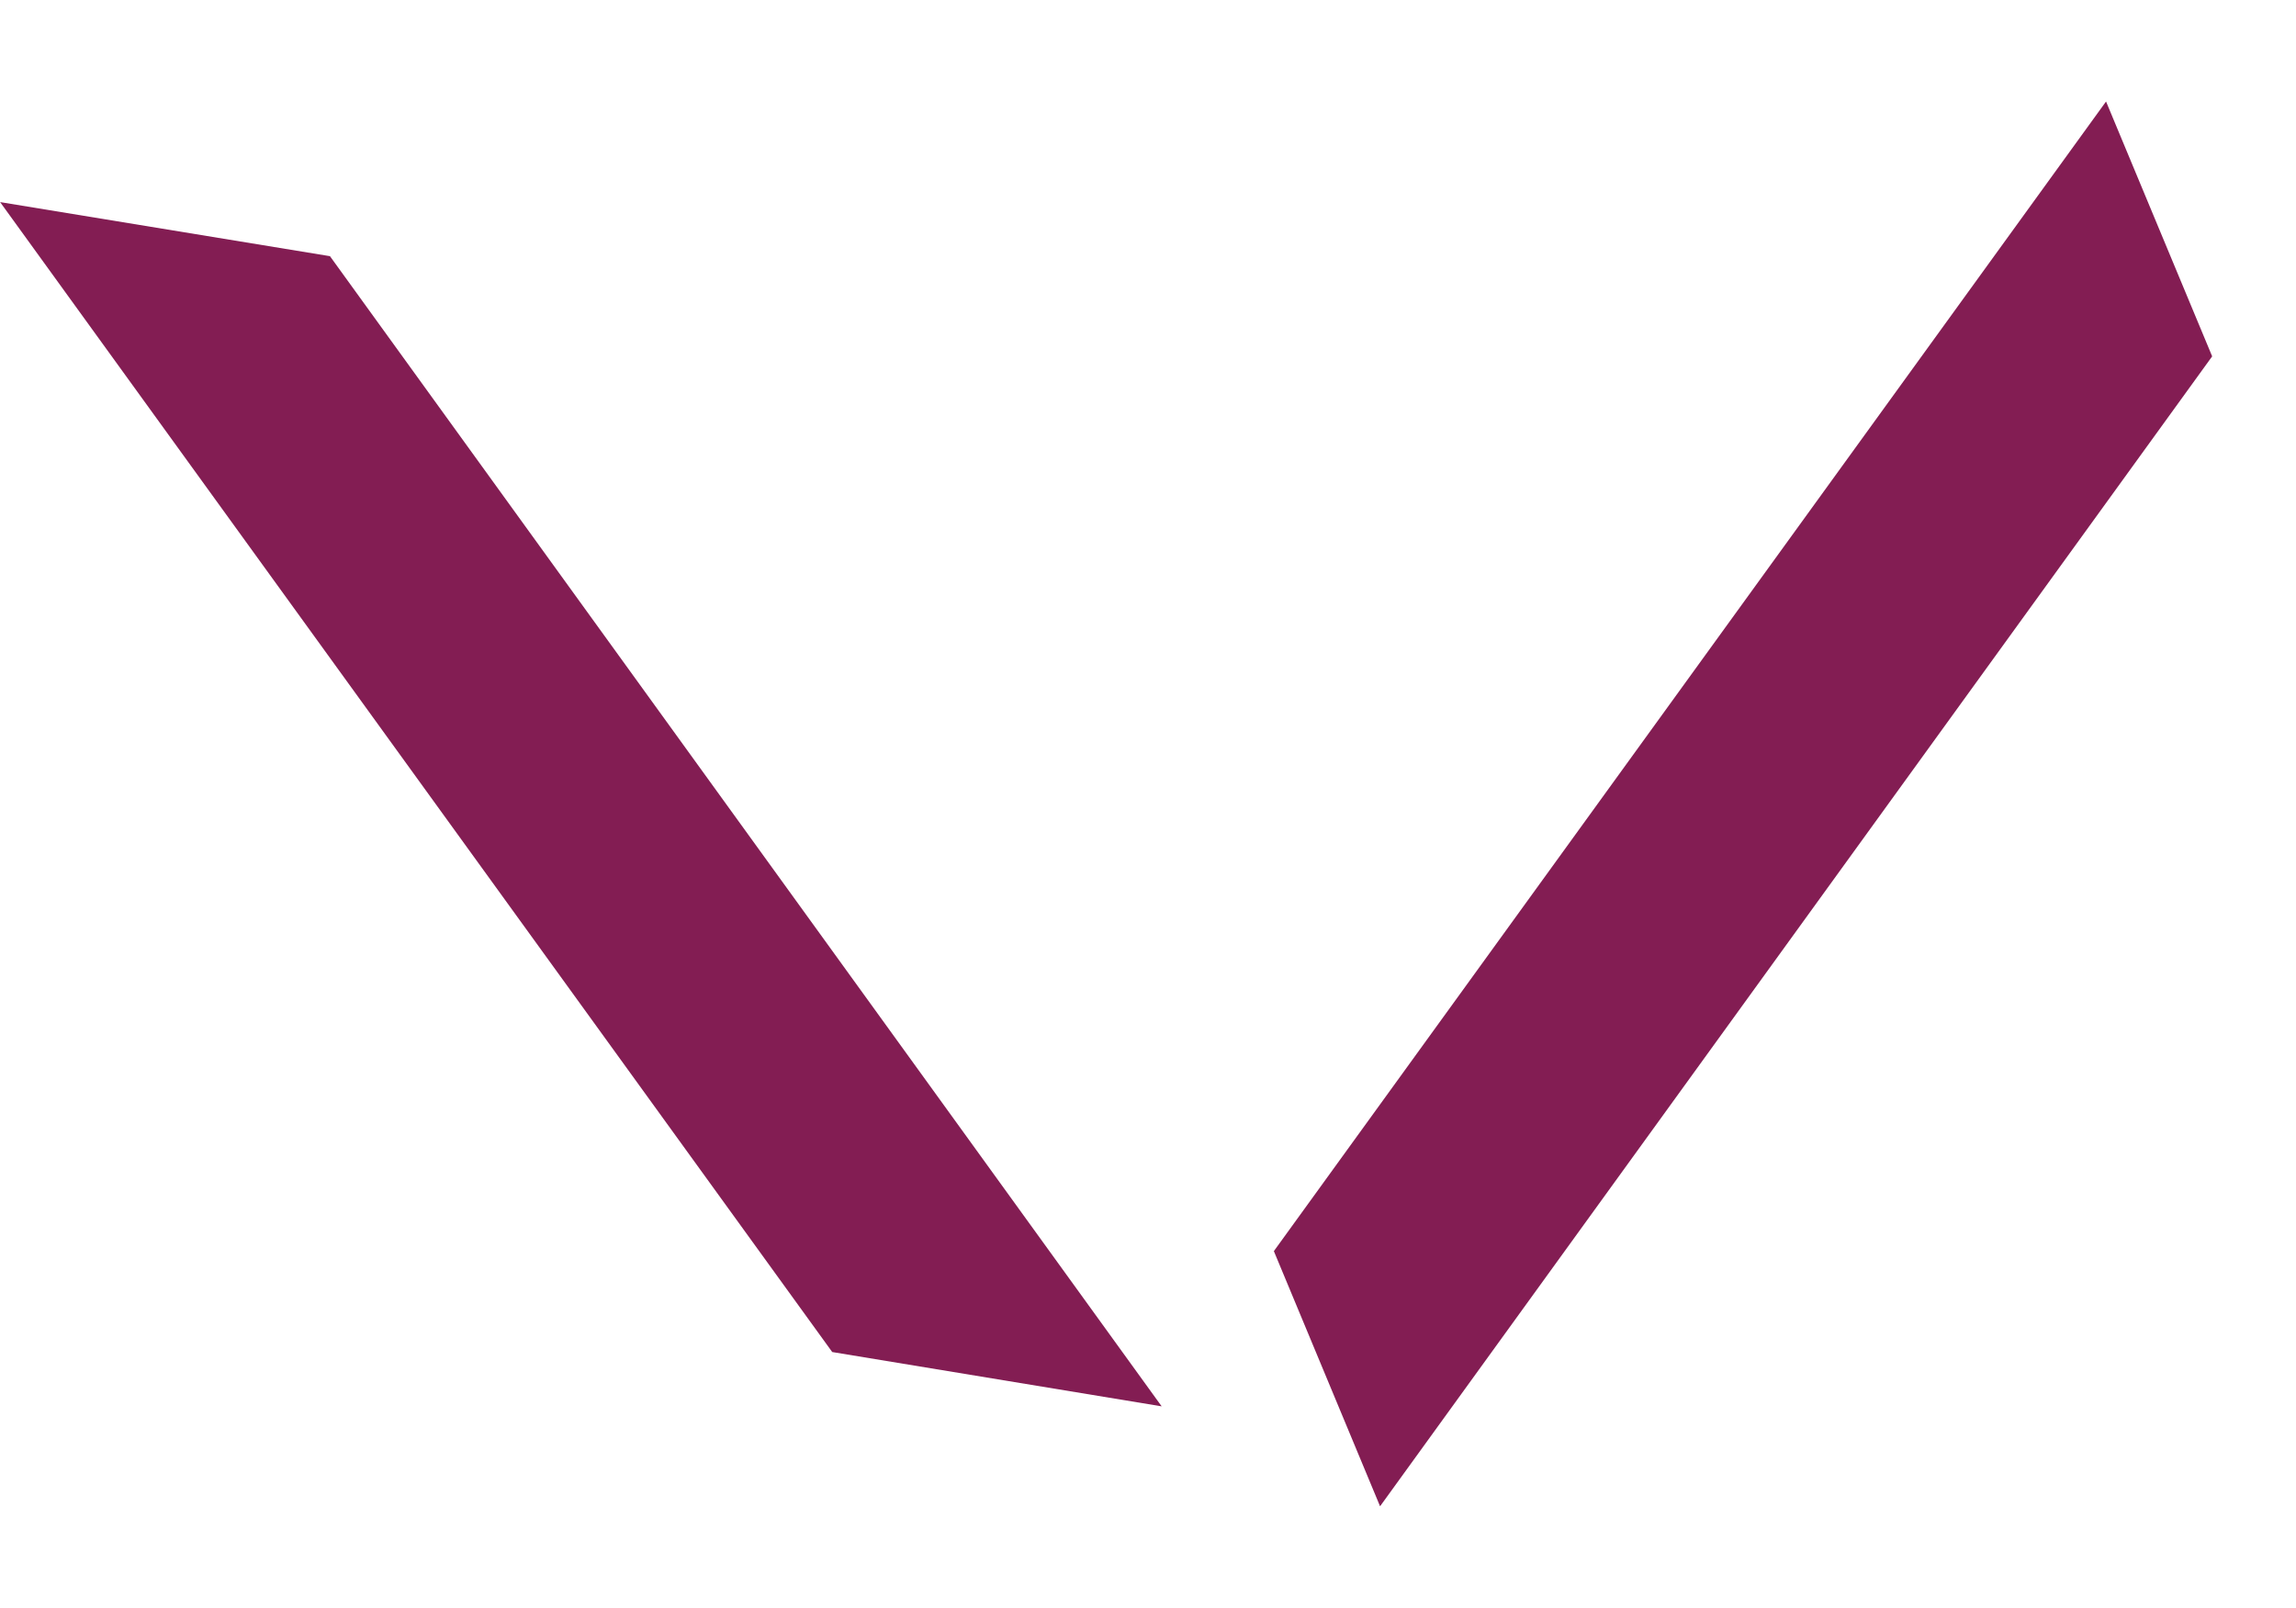 <svg xmlns="http://www.w3.org/2000/svg" width="9.997" height="7.003" viewBox="0 0 9.997 7.003">
  <g id="arrow" transform="translate(-42.689 2031.522) rotate(-90)">
    <path id="_2" data-name="2" d="M0,.956l6.148.634.73-.955L.731,0Z" transform="translate(2025.441 47.87) rotate(30)" fill="#831d53"/>
    <path id="_1" data-name="1" d="M0,1.758l6.148-.634L7.07,0,.922.632Z" transform="translate(2031.521 44.212) rotate(150)" fill="#831d53"/>
  </g>
</svg>
